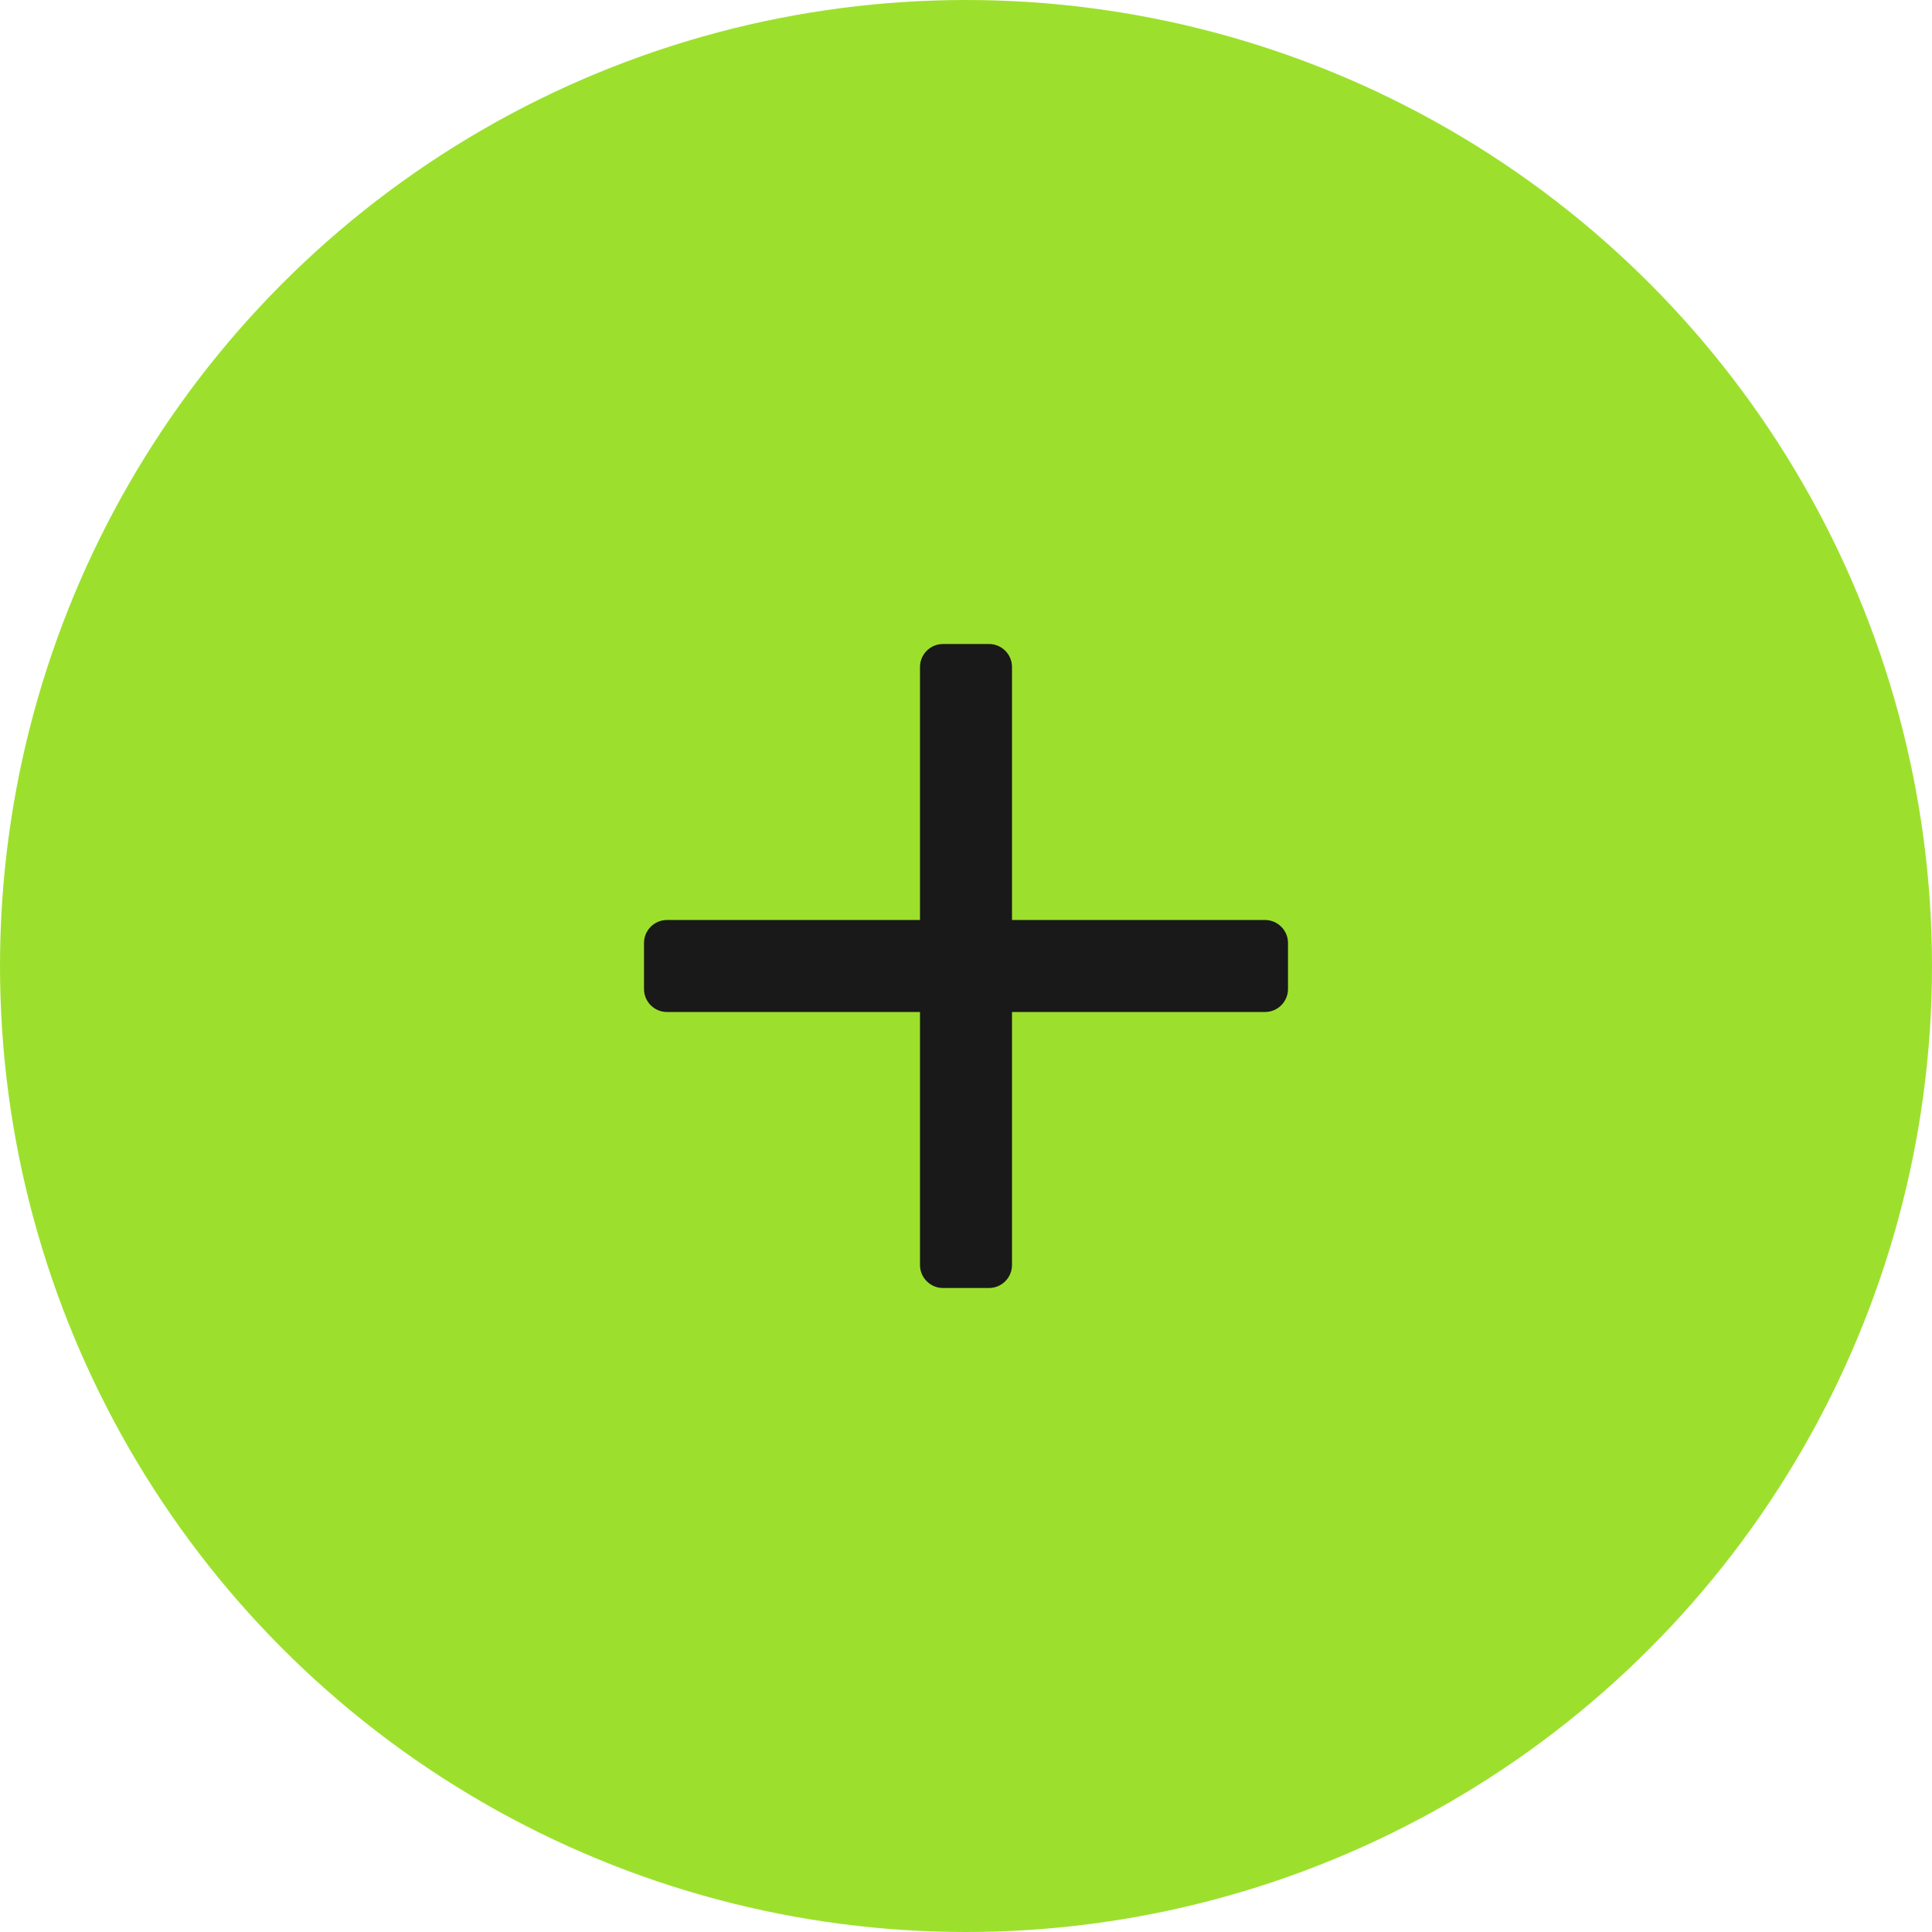 <svg width="42" height="42" viewBox="0 0 42 42" fill="none" xmlns="http://www.w3.org/2000/svg">
<circle cx="21" cy="21" r="21" fill="#9CE02D"/>
<path fill-rule="evenodd" clip-rule="evenodd" d="M20.5 14C20.224 14 20 14.224 20 14.5V20H14.5C14.224 20 14 20.224 14 20.5V21.5C14 21.776 14.224 22 14.5 22H20V27.5C20 27.776 20.224 28 20.5 28H21.5C21.776 28 22 27.776 22 27.5V22H27.5C27.776 22 28 21.776 28 21.5V20.5C28 20.224 27.776 20 27.5 20H22V14.5C22 14.224 21.776 14 21.5 14H20.5Z" fill="#191919"/>
</svg>
